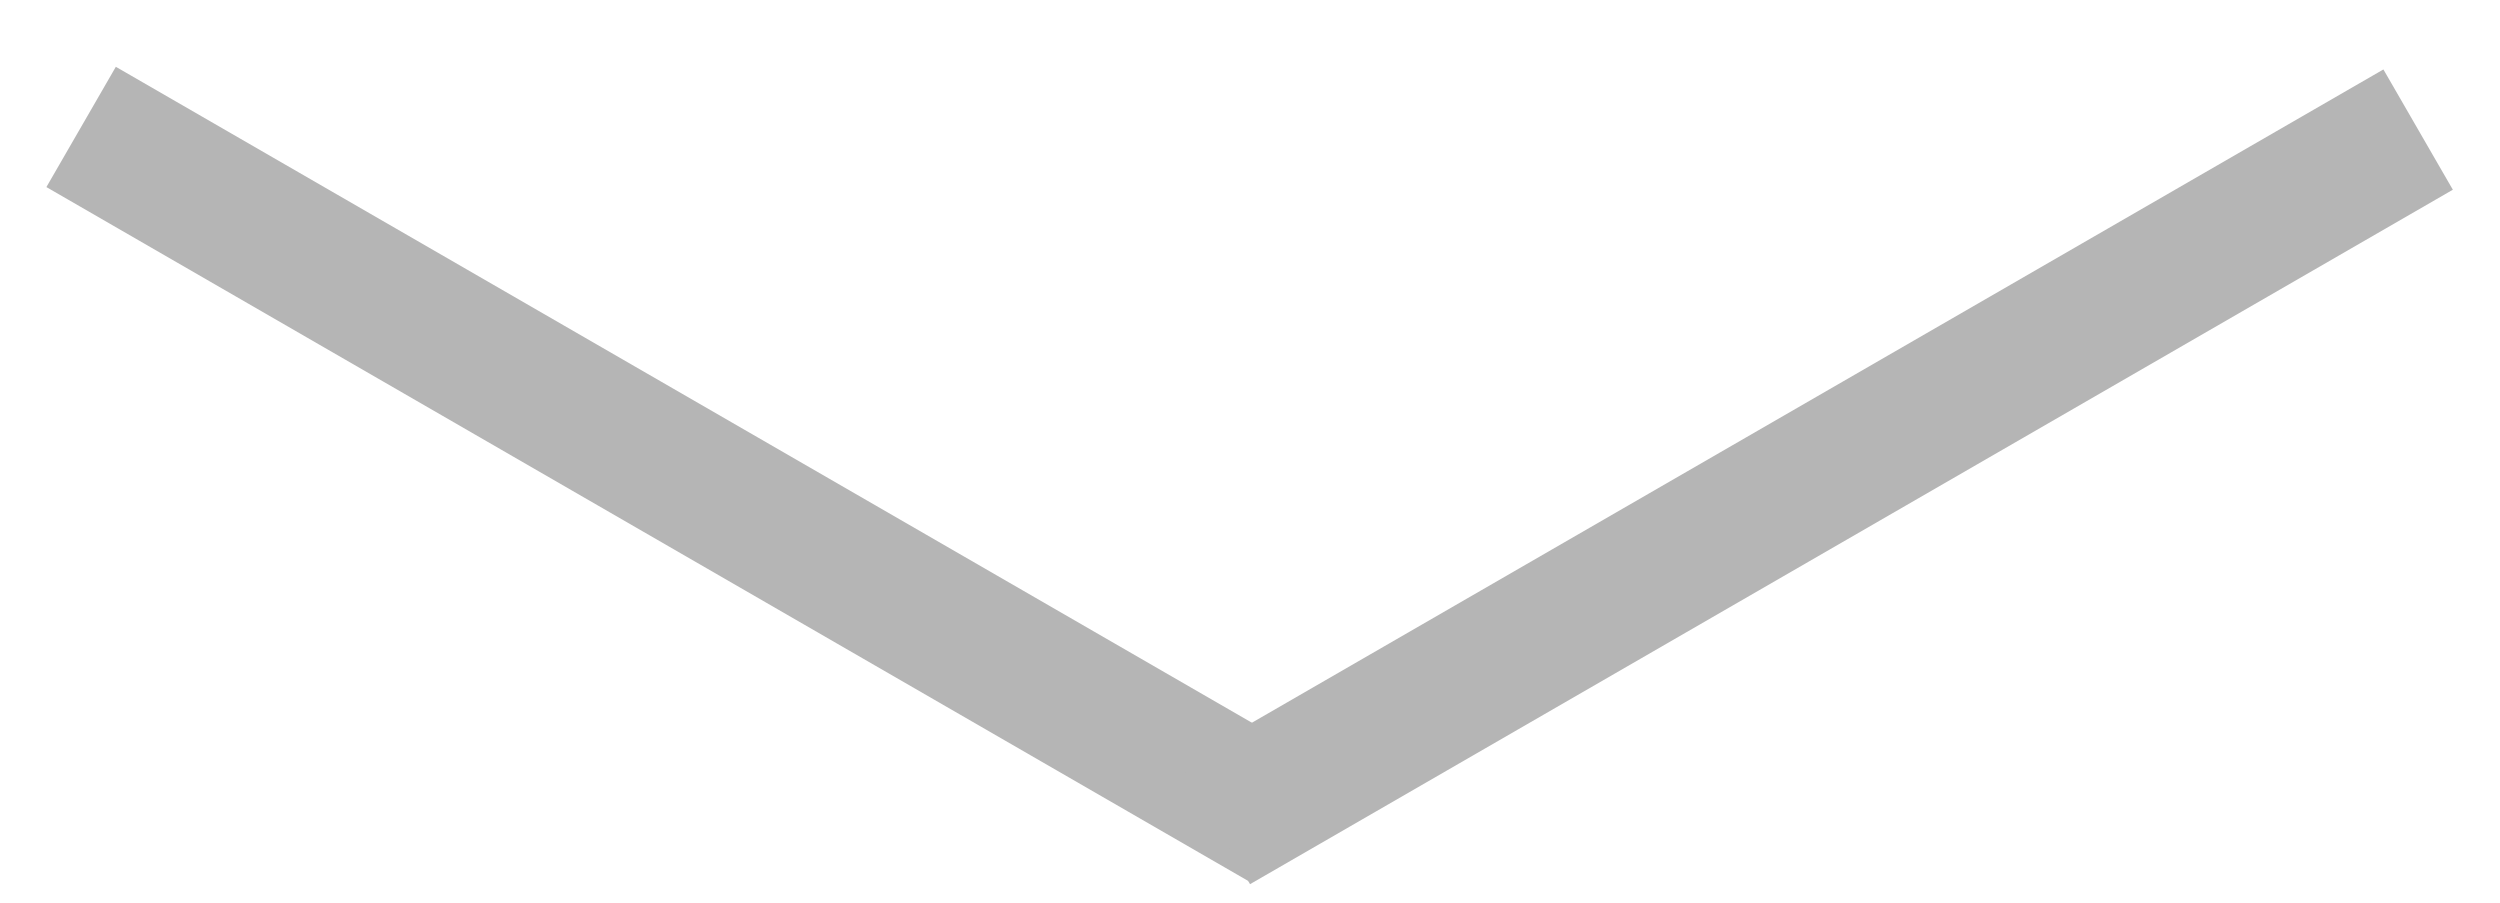 <svg width="36" height="13" viewBox="0 0 36 13" fill="none" xmlns="http://www.w3.org/2000/svg">
<rect x="0.668" y="2.694" width="2" height="20" transform="rotate(-60 0.668 2.694)" fill="#B5B5B5"/>
<rect x="34.321" y="1" width="2" height="20" transform="rotate(60 34.321 1)" fill="#B5B5B5"/>
</svg>
